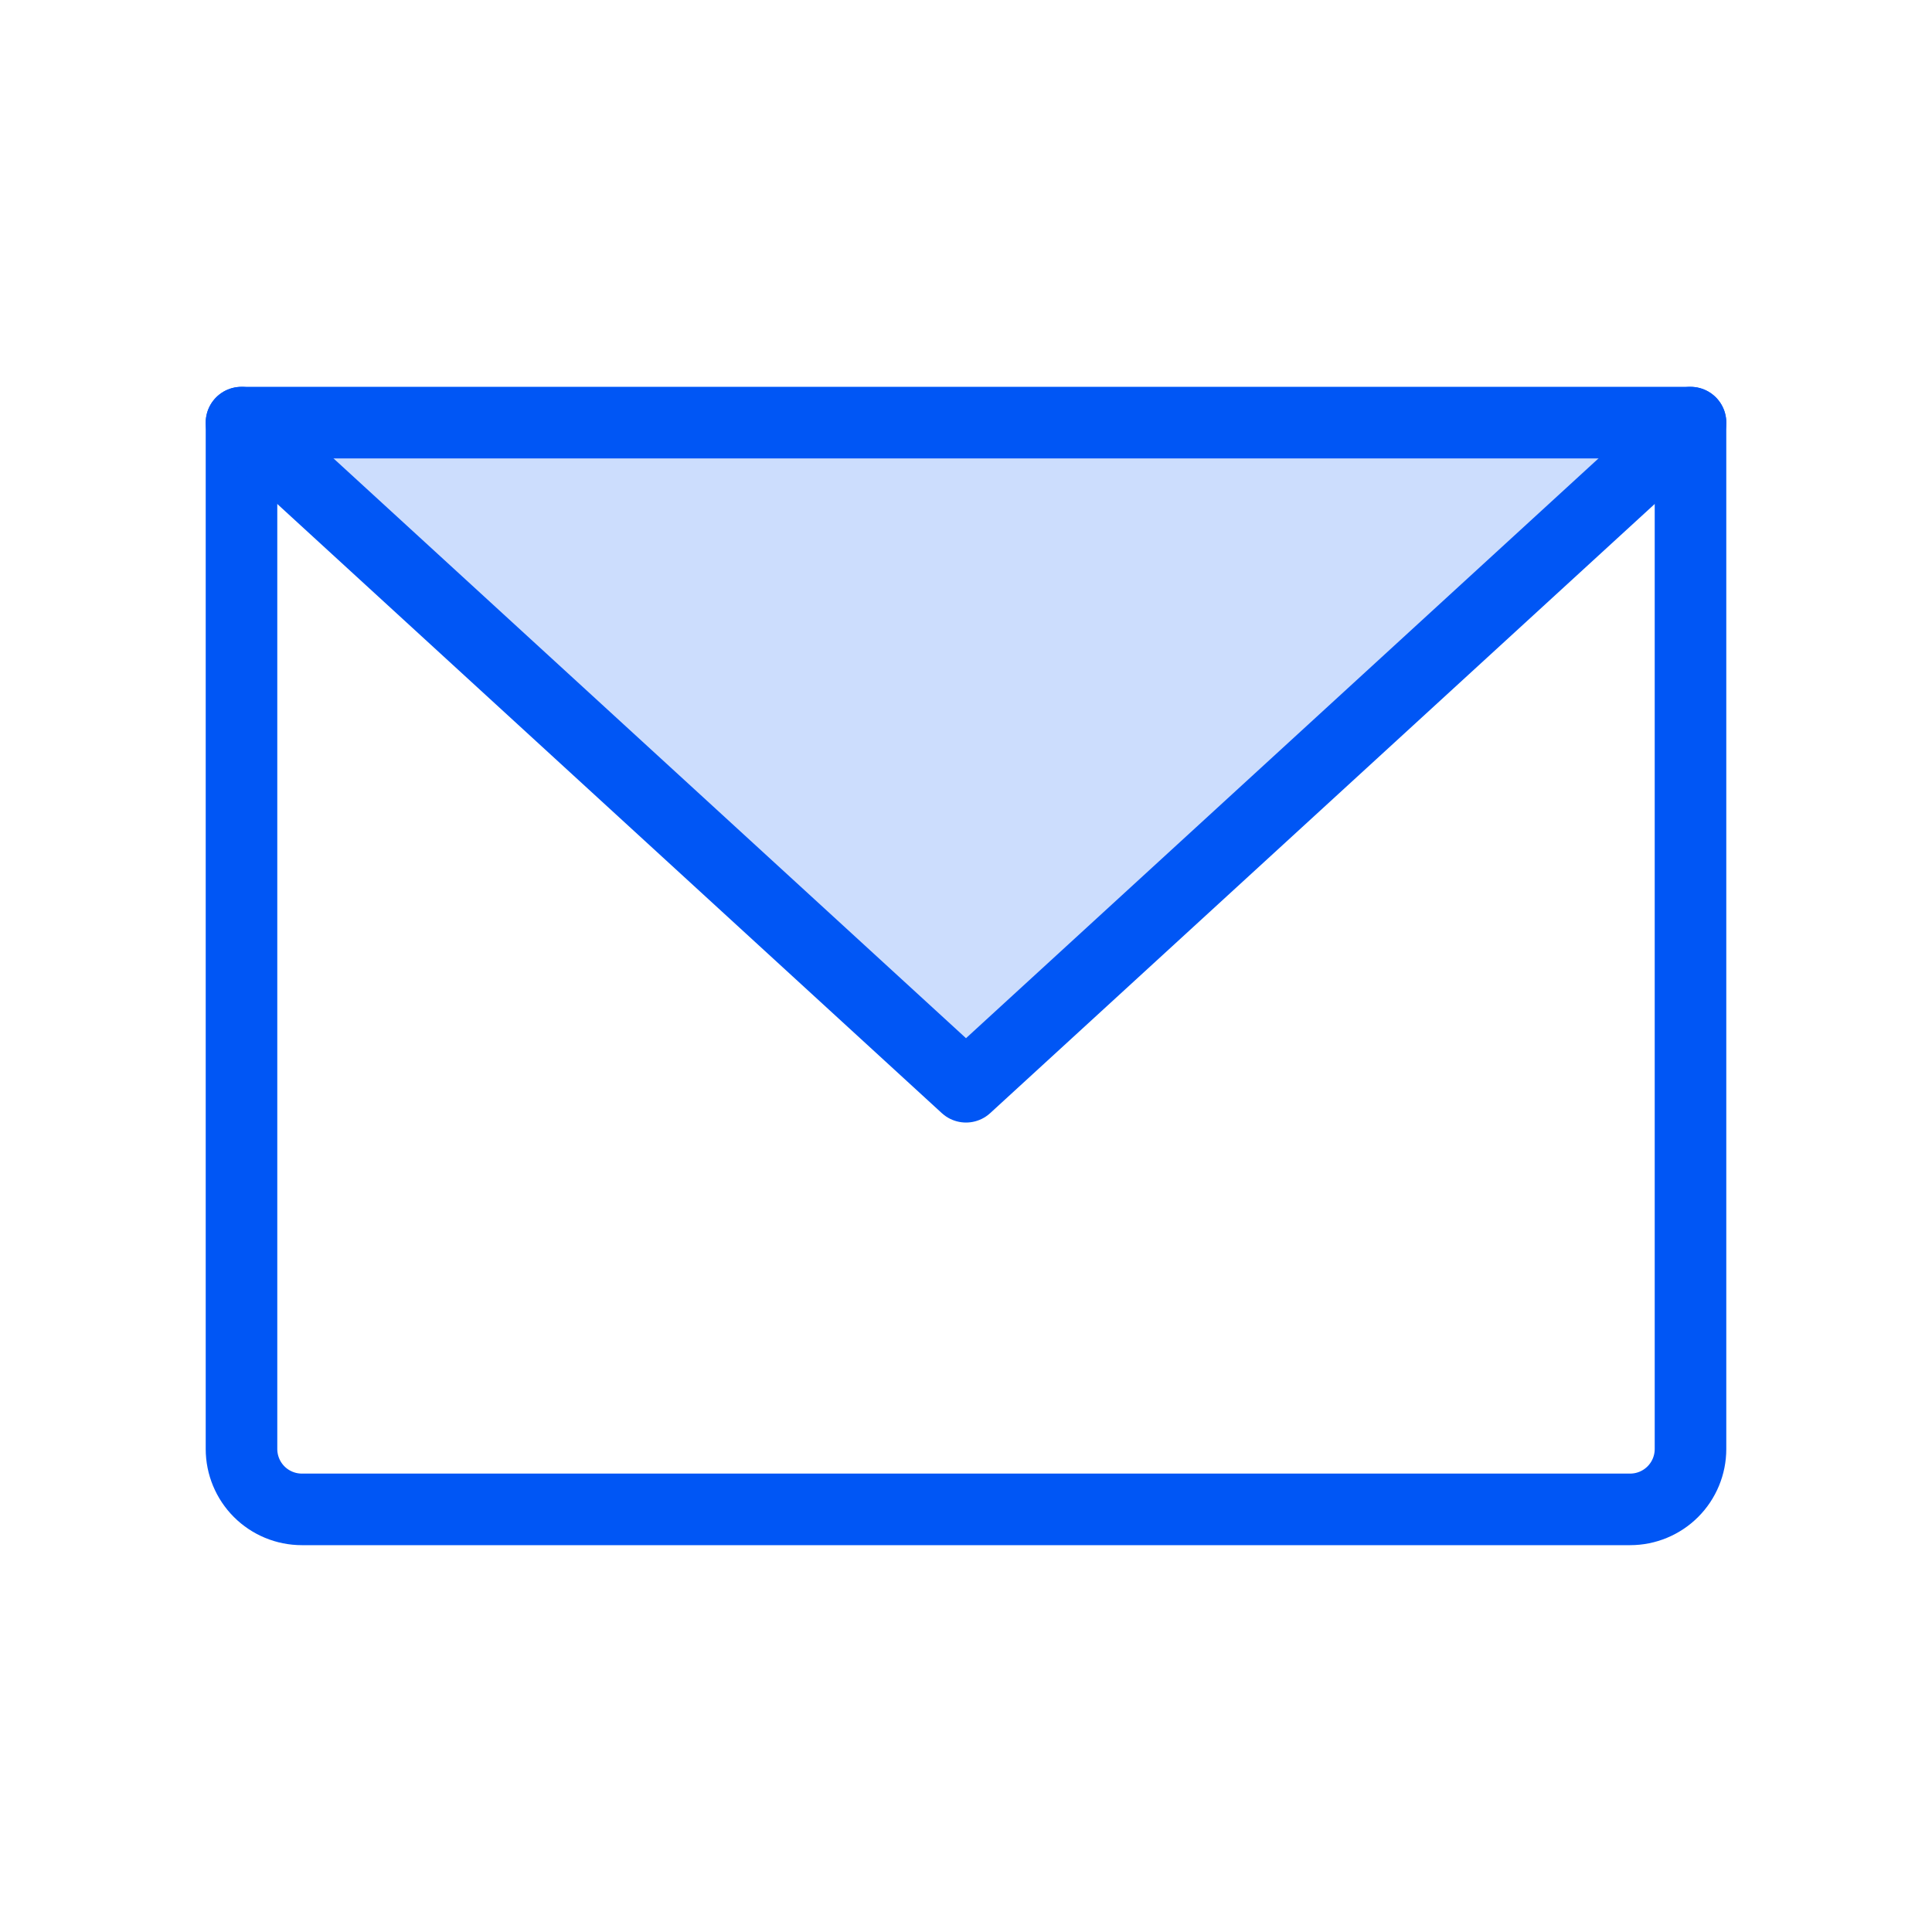 <svg width="20" height="20" viewBox="0 0 20 20" fill="none" xmlns="http://www.w3.org/2000/svg">
<g id="EnvelopeSimple">
<path id="Vector" opacity="0.2" d="M17.5 4.375L10 11.25L2.5 4.375H17.5Z" fill="#0056F5"/>
<path id="Vector_2" d="M2.5 4.375H17.5V15C17.5 15.166 17.434 15.325 17.317 15.442C17.2 15.559 17.041 15.625 16.875 15.625H3.125C2.959 15.625 2.8 15.559 2.683 15.442C2.566 15.325 2.5 15.166 2.5 15V4.375Z" stroke="#0056F5" stroke-width="0.741" stroke-linecap="round" stroke-linejoin="round"/>
<path id="Vector_3" d="M17.5 4.375L10 11.25L2.5 4.375" stroke="#0056F5" stroke-width="0.741" stroke-linecap="round" stroke-linejoin="round"/>
</g>
</svg>
